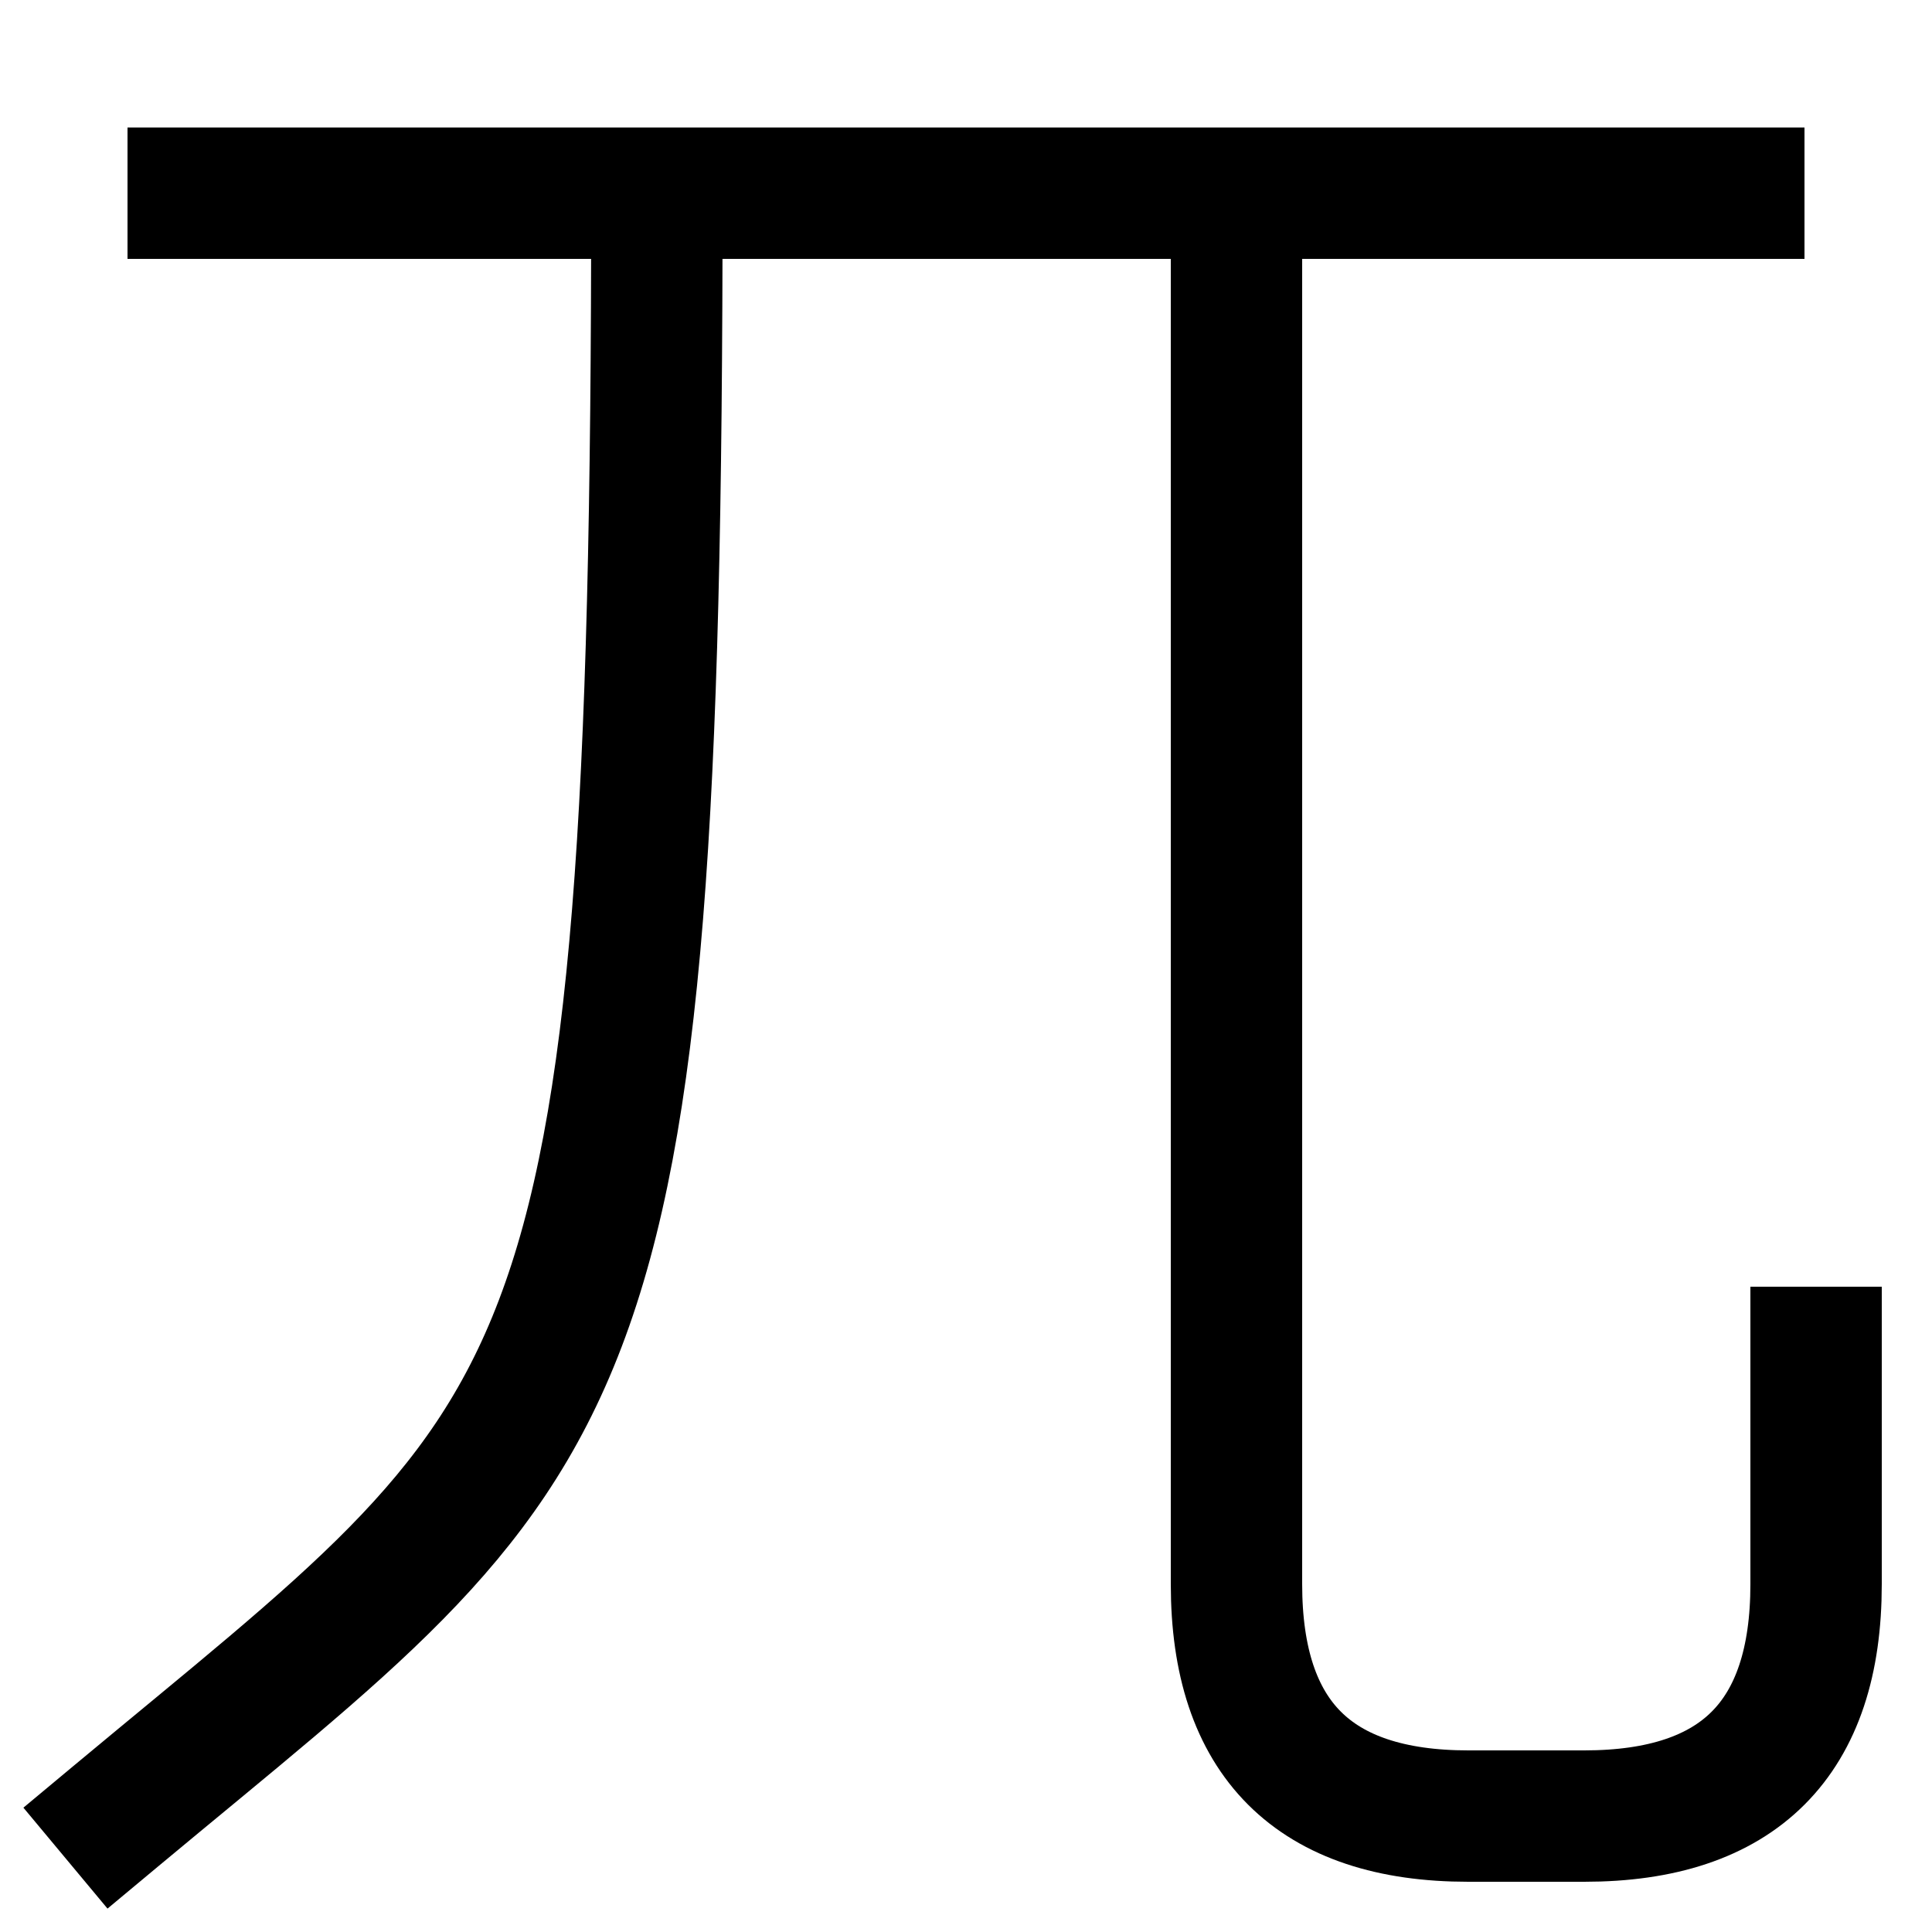<svg xmlns="http://www.w3.org/2000/svg" xmlns:xlink="http://www.w3.org/1999/xlink" viewBox="0 0 1000 1000"><defs><style>.a,.b{fill:none;}.b{stroke:#000;stroke-linecap:square;stroke-miterlimit:2;stroke-width:68px;}.c{clip-path:url(#a);}</style><clipPath id="a"><rect class="a" x="-201" y="100" width="1425" height="1077"/></clipPath></defs><title>pi</title><line class="b" x1="100" y1="100" x2="900" y2="100"/><g class="c"><path class="b" d="M60,940C300,740,340,740,340,100"/><path class="b" d="M640,100V820q0,120,120,120h60q120,0,120-120V700"/></g></svg>